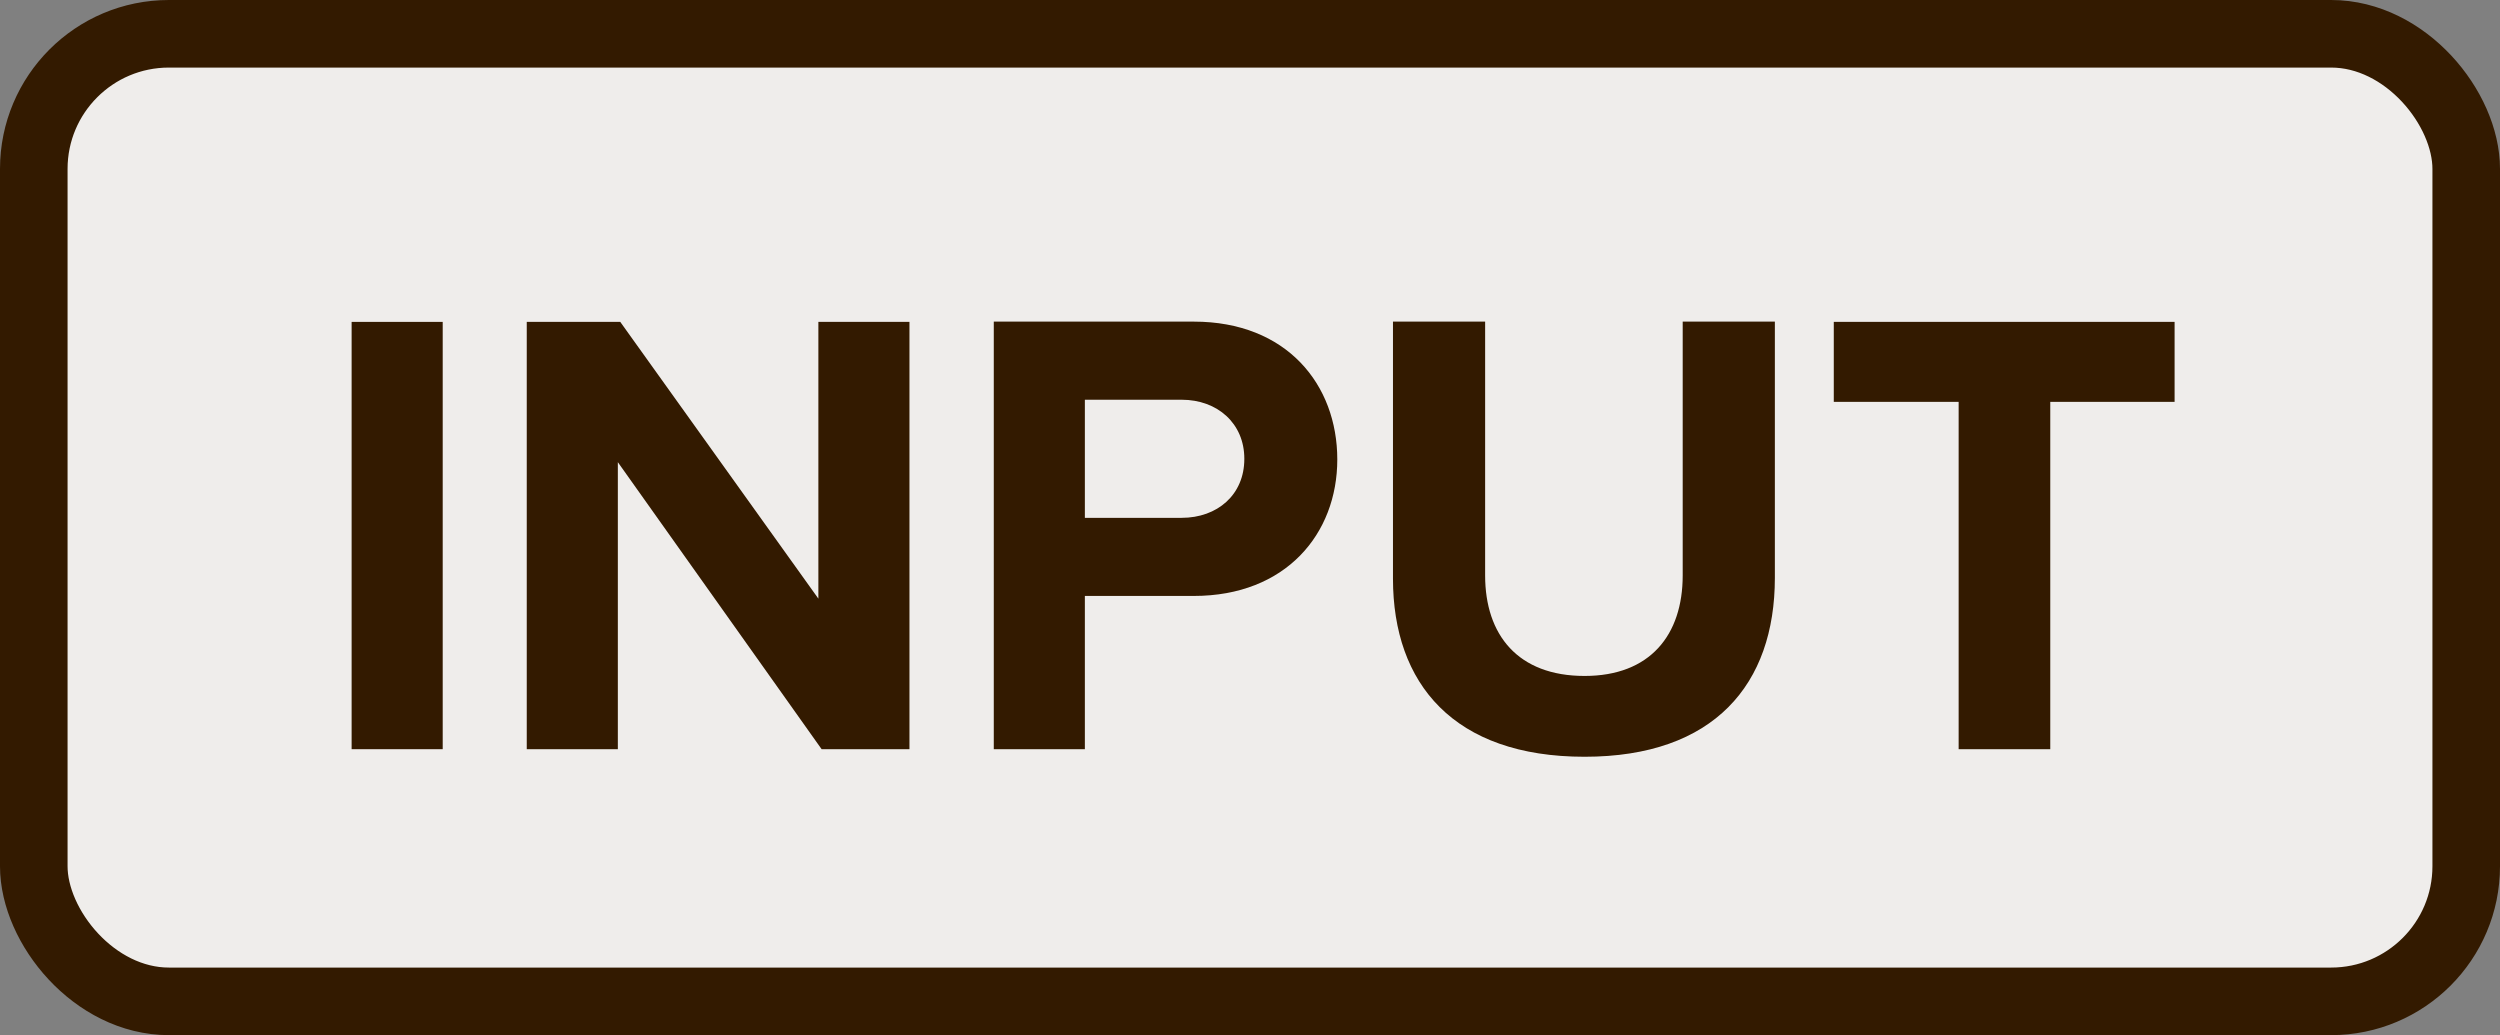 <?xml version="1.0" encoding="UTF-8" standalone="no"?>
<svg xmlns:dc="http://purl.org/dc/elements/1.1/" xmlns:cc="http://creativecommons.org/ns#" xmlns:rdf="http://www.w3.org/1999/02/22-rdf-syntax-ns#" xmlns:svg="http://www.w3.org/2000/svg" xmlns="http://www.w3.org/2000/svg" version="1.1" width="9.250mm" height="3.830mm" viewBox="-4.625 -1.915 9.250 3.830" id="svg6">
  <rect x="-4.625" y="-1.915" width="9.250" height="3.830" fill="#808080" stroke="none"/>
  <defs id="defs10"/>
  <rect x="-4.500" y="-1.790" width="9.000" height="3.580" fill="#efedeb" stroke="#331a00" stroke-width="0.250" rx="0.500" ry="0.500" id="rect2"/>
  <g aria-label="INPUT" id="text4" style="font-weight:bold;font-size:2.371px;font-family:'Proxima Nova';dominant-baseline:middle;text-anchor:middle;fill:#331a00">
    <path d="m -3.324,0.857 h 0.337 v -1.581 h -0.337 z" style="font-weight:bold;font-size:2.371px;font-family:'Proxima Nova';dominant-baseline:middle;text-anchor:middle;fill:#331a00" id="path14"/>
    <path d="m -1.585,0.857 h 0.325 v -1.581 h -0.337 v 1.024 l -0.733,-1.024 h -0.346 V 0.857 h 0.337 v -1.062 z" style="font-weight:bold;font-size:2.371px;font-family:'Proxima Nova';dominant-baseline:middle;text-anchor:middle;fill:#331a00" id="path16"/>
    <path d="m -0.948,0.857 h 0.337 V 0.29 h 0.403 c 0.341,0 0.531,-0.23 0.531,-0.505 0,-0.277 -0.187,-0.51 -0.531,-0.51 h -0.74 z m 0.927,-1.074 c 0,0.133 -0.1,0.218 -0.232,0.218 H -0.611 V -0.436 h 0.358 c 0.133,0 0.232,0.088 0.232,0.218 z" style="font-weight:bold;font-size:2.371px;font-family:'Proxima Nova';dominant-baseline:middle;text-anchor:middle;fill:#331a00" id="path18"/>
    <path d="m 0.529,0.226 c 0,0.389 0.225,0.659 0.709,0.659 0.479,0 0.704,-0.268 0.704,-0.662 v -0.948 h -0.341 v 0.939 c 0,0.221 -0.121,0.372 -0.363,0.372 -0.247,0 -0.368,-0.152 -0.368,-0.372 V -0.725 H 0.529 Z" style="font-weight:bold;font-size:2.371px;font-family:'Proxima Nova';dominant-baseline:middle;text-anchor:middle;fill:#331a00" id="path20"/>
    <path d="m 2.622,0.857 h 0.339 v -1.285 h 0.46 v -0.296 h -1.261 v 0.296 h 0.462 z" style="font-weight:bold;font-size:2.371px;font-family:'Proxima Nova';dominant-baseline:middle;text-anchor:middle;fill:#331a00" id="path22"/>
  </g>
</svg>
